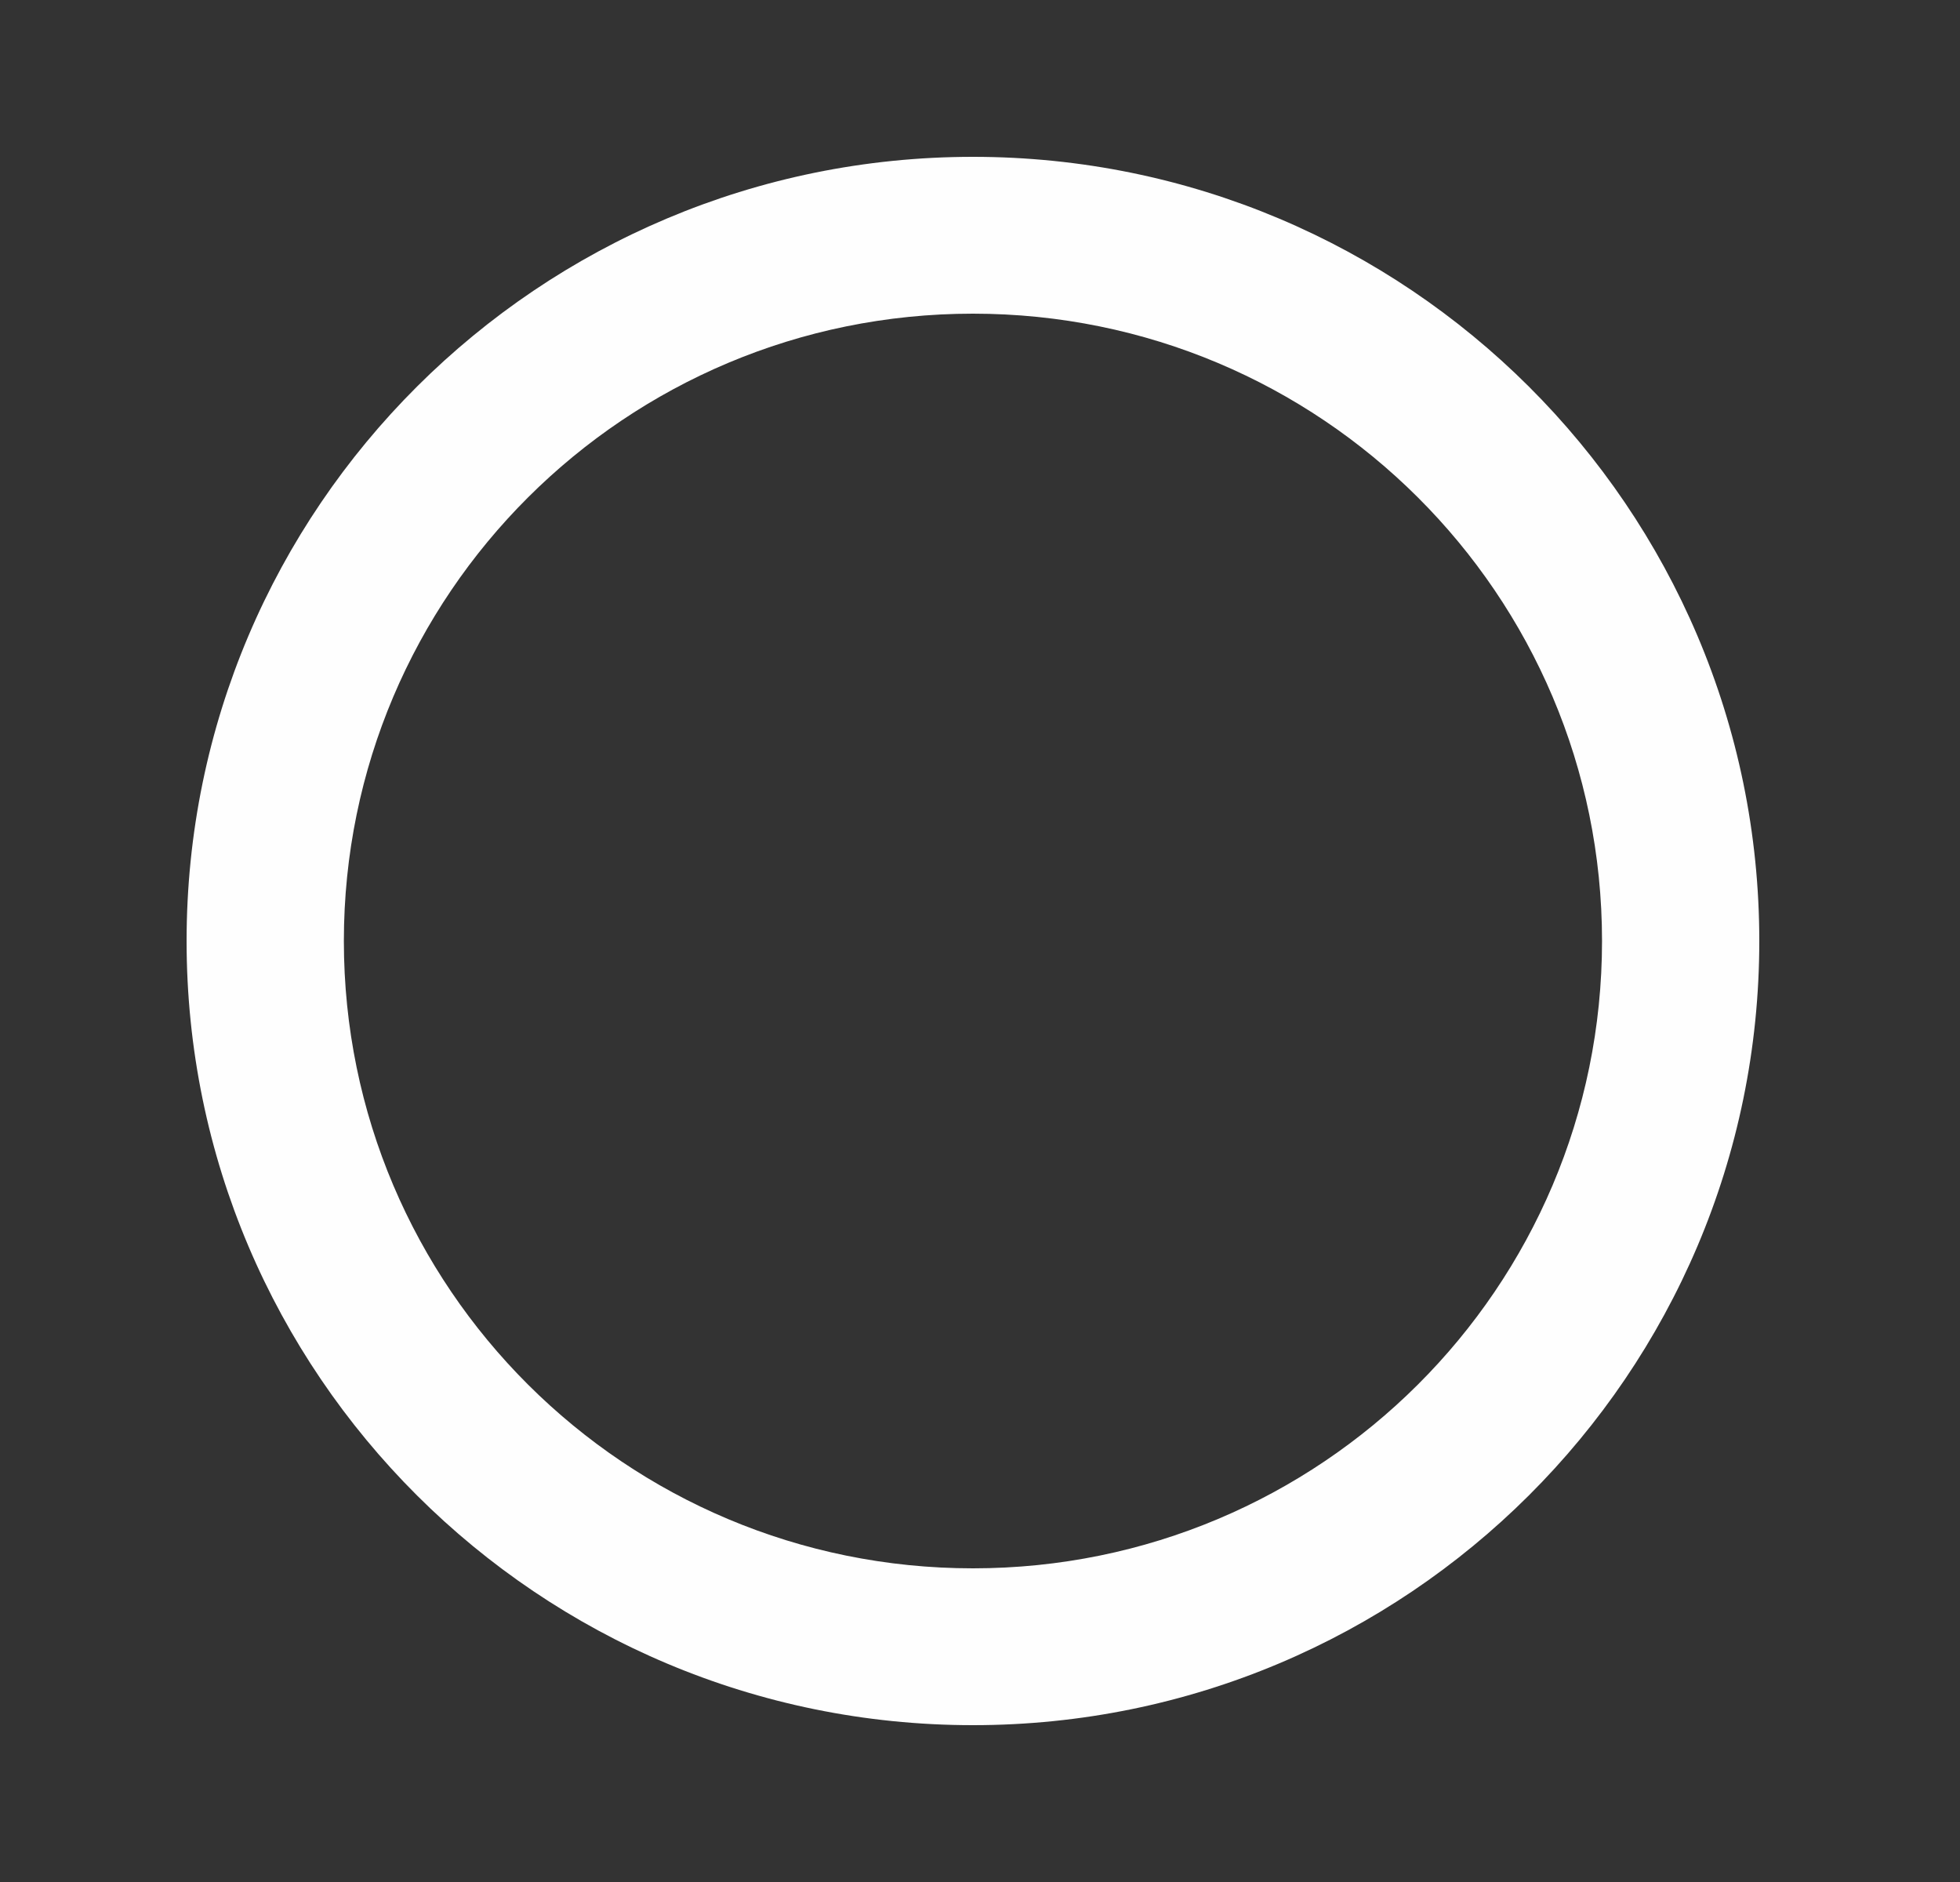 <svg width="25" height="24" viewBox="0 0 25 24" fill="none" xmlns="http://www.w3.org/2000/svg">
<rect x="0" y="0" width="25" height="24" fill="#333333" stroke="none"/>
<path d="M12.41 2C6.873 2 2.38 6.48 2.38 12C2.38 17.52 6.873 22 12.41 22C17.946 22 22.44 17.52 22.44 12C22.44 6.48 17.946 2 12.41 2ZM12.41 20C7.977 20 4.386 16.42 4.386 12C4.386 7.58 7.977 4 12.41 4C16.843 4 20.434 7.58 20.434 12C20.434 16.42 16.843 20 12.41 20Z" fill="#FEFEFE"/>
</svg>
